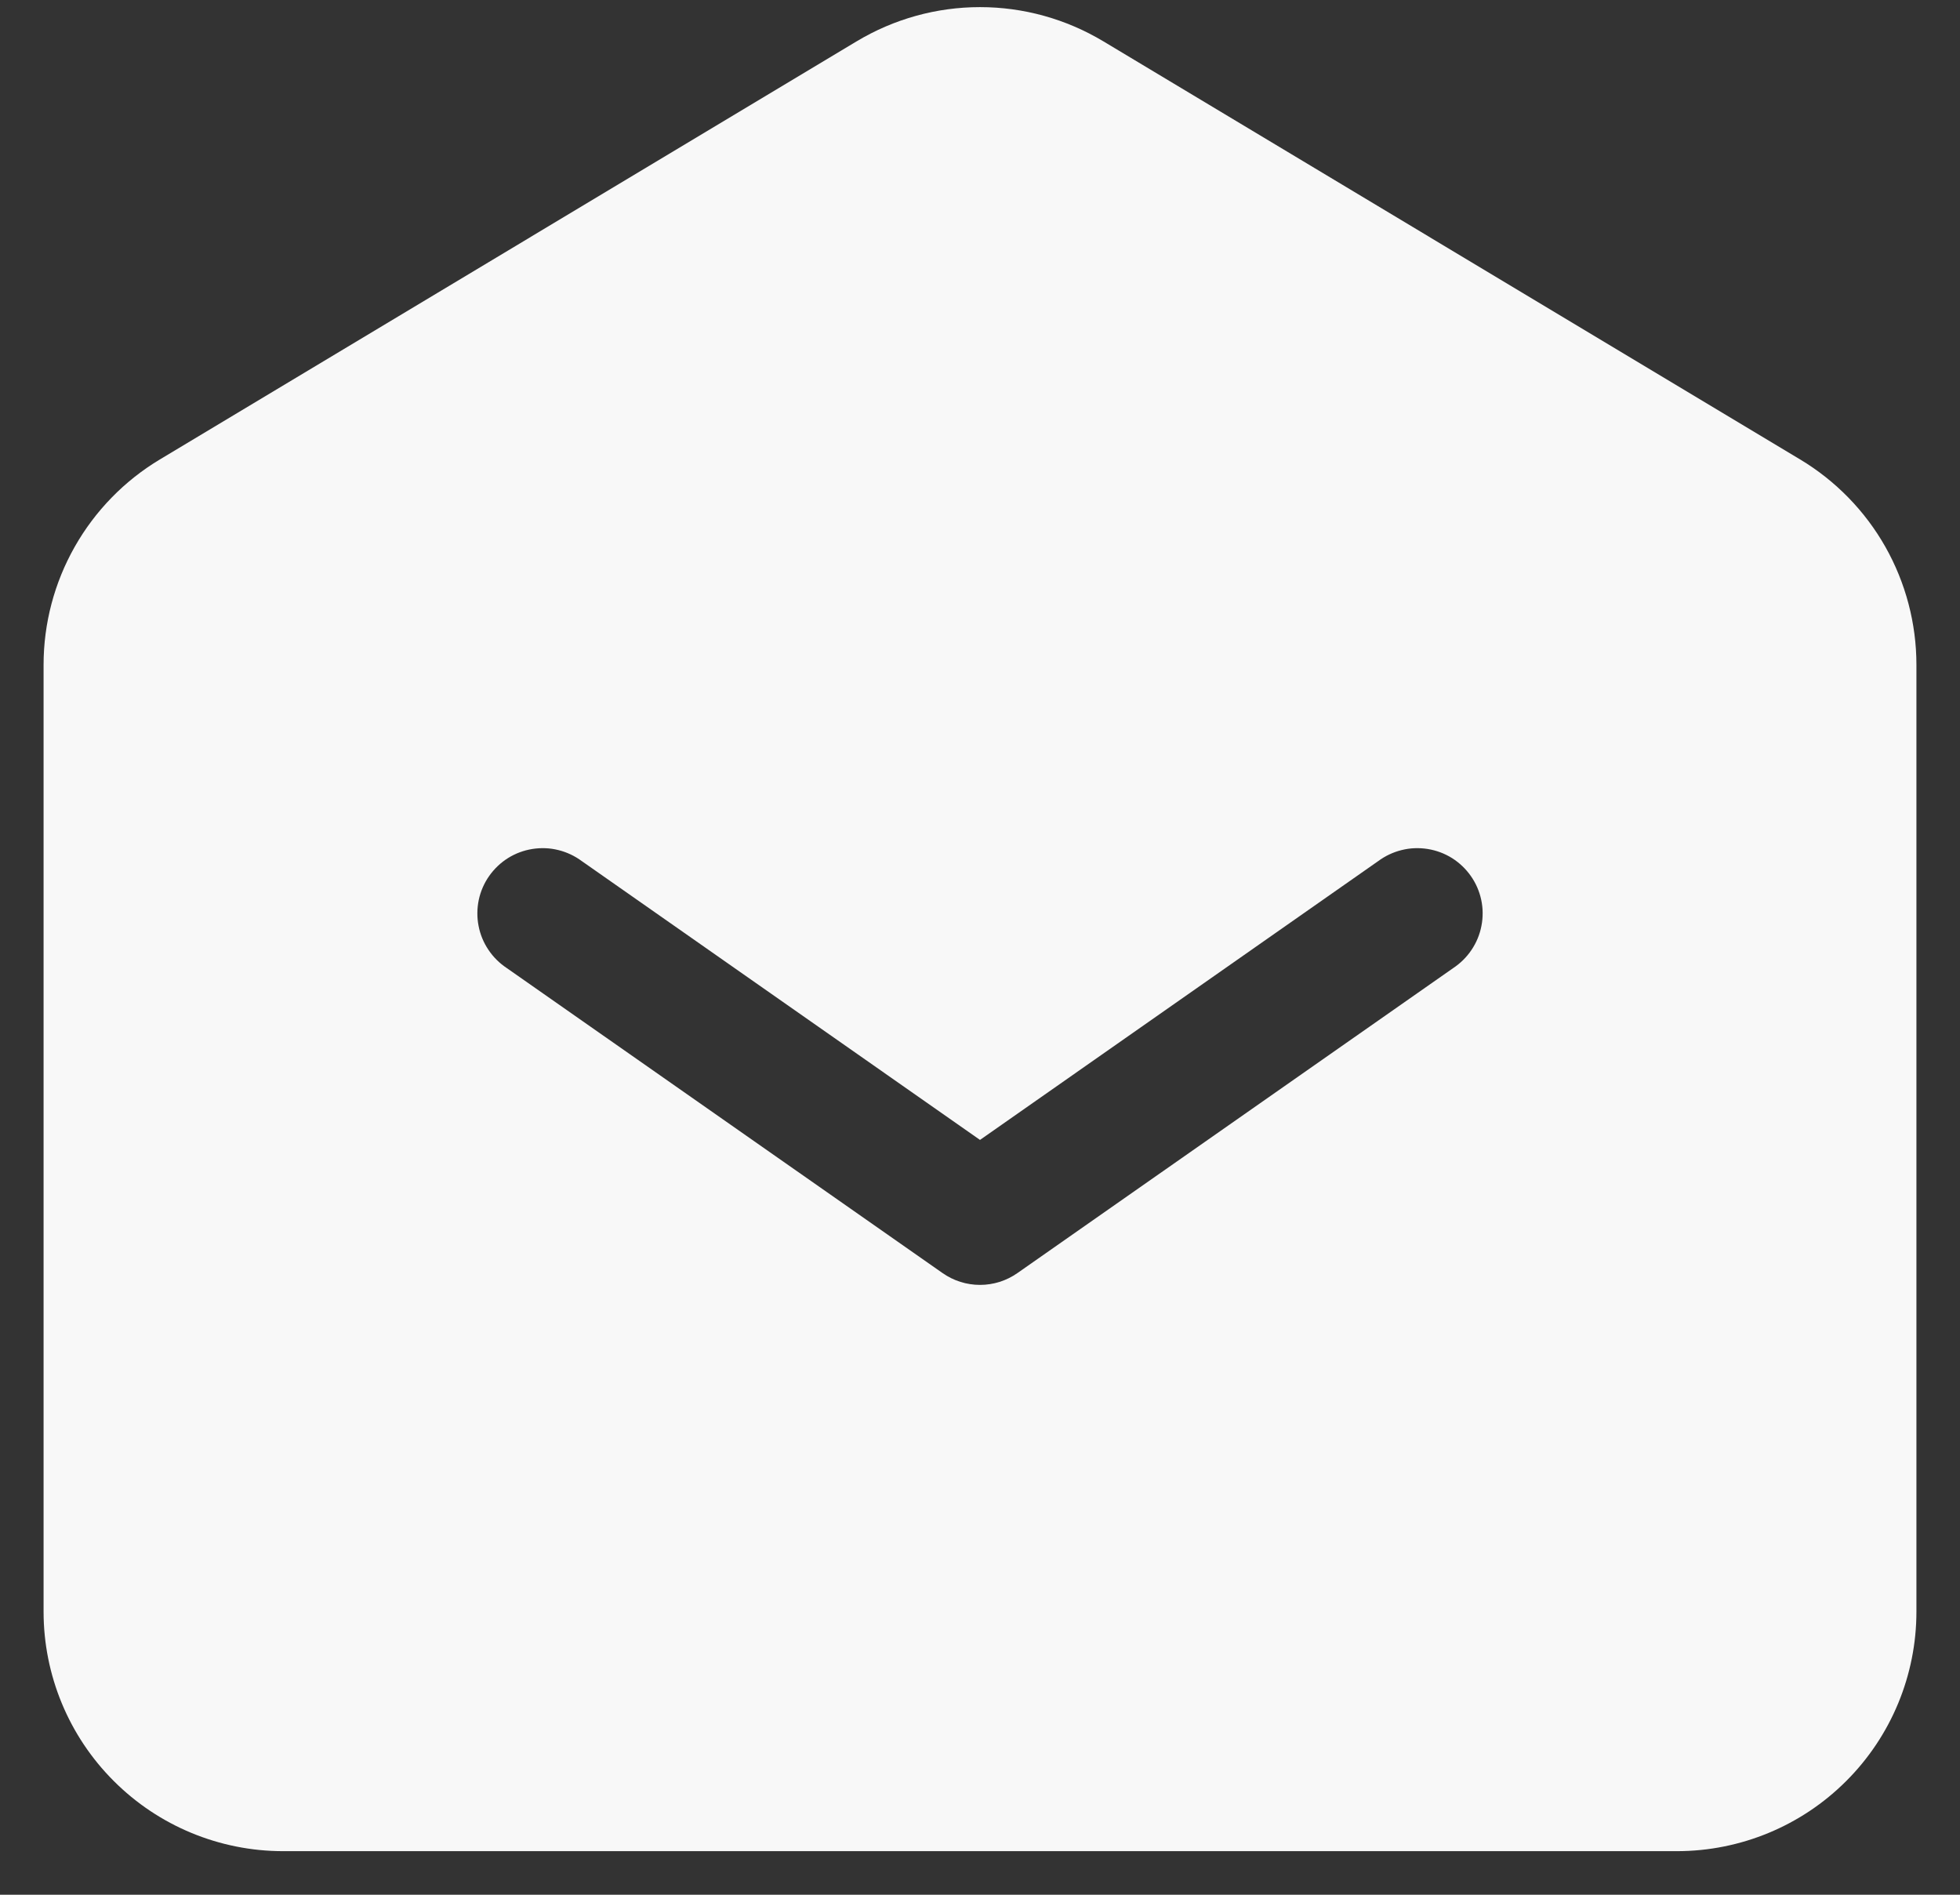 <svg width="30" height="29" viewBox="0 0 30 29" fill="none" xmlns="http://www.w3.org/2000/svg">
<rect x="0" y="0" width="30" height="29" fill="#333333" stroke="none"/>
<path fill-rule="evenodd" clip-rule="evenodd" d="M16.887 0.632C16.317 0.29 15.665 0.109 15 0.109C14.335 0.109 13.683 0.29 13.113 0.632L2.447 7.032C1.904 7.358 1.455 7.819 1.143 8.37C0.831 8.921 0.667 9.543 0.667 10.176V24.667C0.667 25.639 1.053 26.572 1.741 27.259C2.428 27.947 3.361 28.333 4.333 28.333H25.667C26.639 28.333 27.572 27.947 28.259 27.259C28.947 26.572 29.333 25.639 29.333 24.667V10.176C29.333 9.543 29.169 8.921 28.858 8.37C28.546 7.819 28.096 7.358 27.553 7.032L16.887 0.632ZM8.907 13.181C8.799 13.101 8.677 13.043 8.547 13.011C8.417 12.978 8.282 12.973 8.149 12.994C8.017 13.015 7.89 13.062 7.776 13.133C7.663 13.204 7.564 13.298 7.487 13.408C7.41 13.517 7.356 13.642 7.328 13.773C7.301 13.904 7.299 14.039 7.325 14.171C7.35 14.303 7.402 14.428 7.477 14.539C7.551 14.65 7.648 14.745 7.76 14.819L14.427 19.485C14.595 19.603 14.795 19.666 15 19.666C15.205 19.666 15.405 19.603 15.573 19.485L22.24 14.819C22.352 14.745 22.449 14.65 22.523 14.539C22.598 14.428 22.65 14.303 22.675 14.171C22.701 14.039 22.7 13.904 22.672 13.773C22.644 13.642 22.59 13.517 22.513 13.408C22.436 13.298 22.337 13.204 22.224 13.133C22.11 13.062 21.983 13.015 21.851 12.994C21.718 12.973 21.583 12.978 21.453 13.011C21.323 13.043 21.201 13.101 21.093 13.181L15 17.447L8.907 13.181Z" fill="#F8F8F8"/>
</svg>
